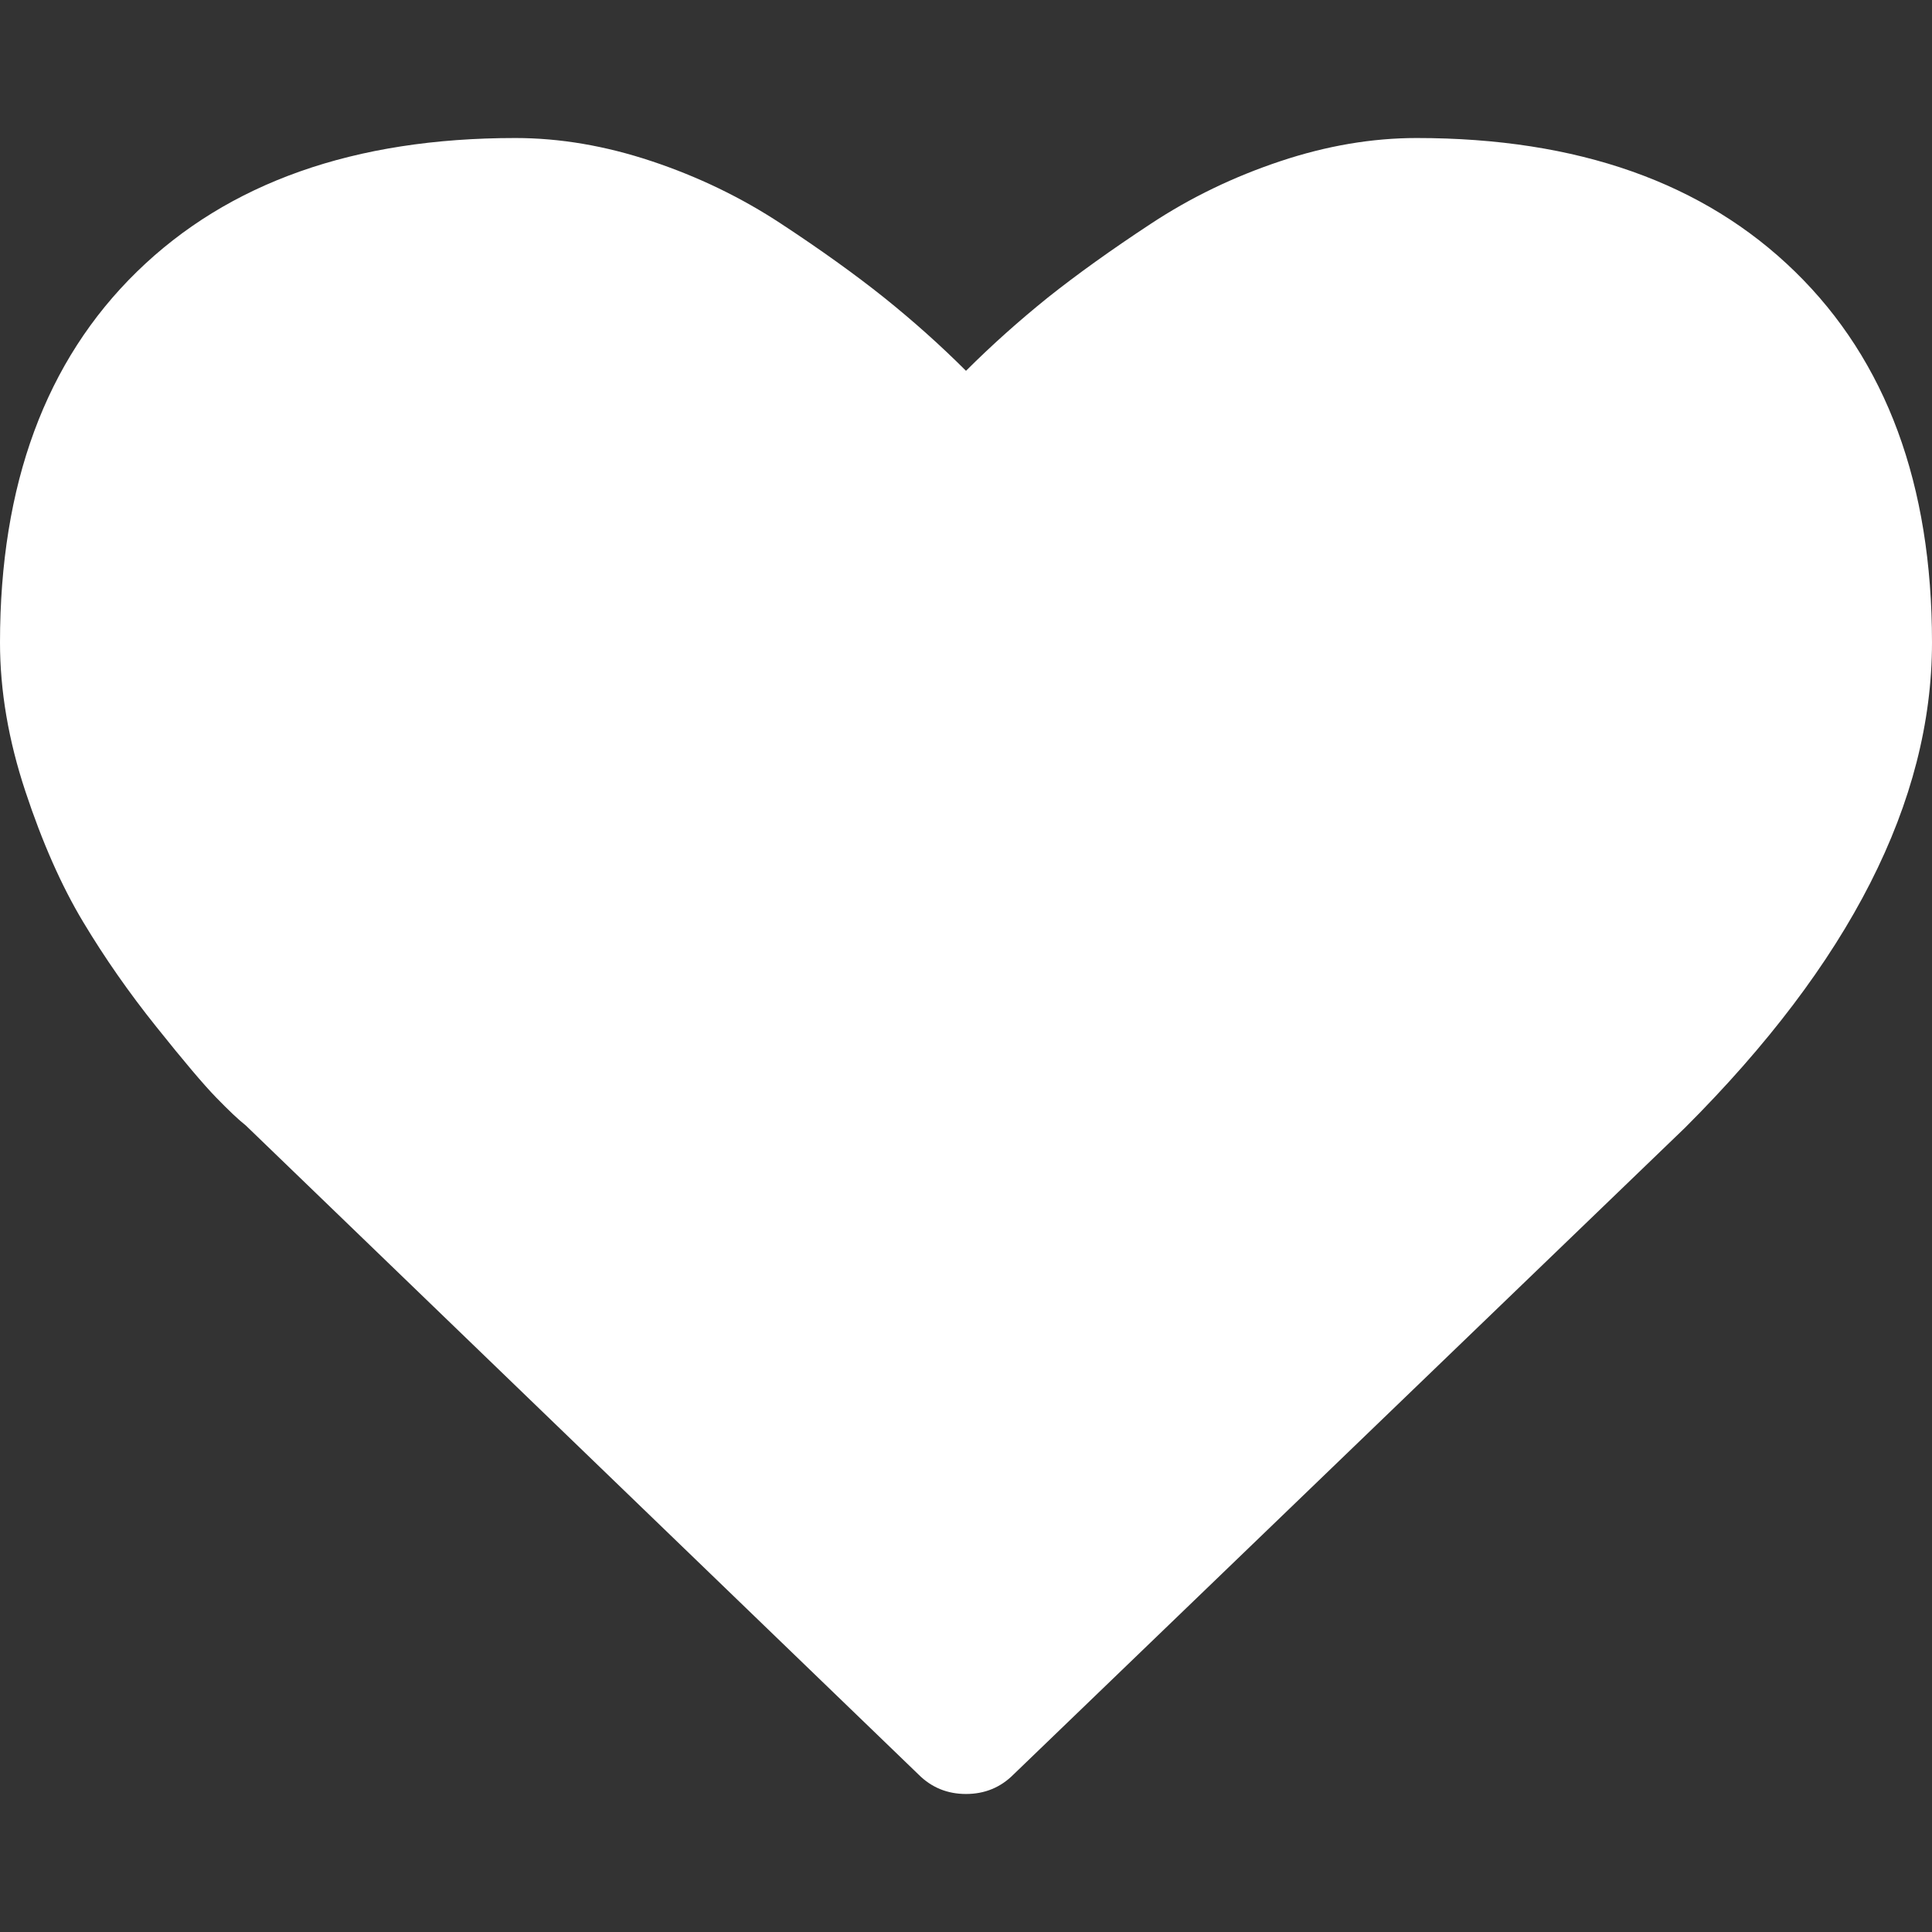 <svg width="16" height="16" viewBox="0 0 16 16" fill="none" xmlns="http://www.w3.org/2000/svg">
<rect x="0" y="0" width="16" height="16" fill="#333333" stroke="none"/>
<path d="M14.866 2.25C14.11 1.512 13.066 1.143 11.732 1.143C11.363 1.143 10.986 1.207 10.603 1.335C10.219 1.463 9.861 1.635 9.531 1.853C9.201 2.07 8.917 2.274 8.678 2.464C8.441 2.655 8.214 2.857 8 3.071C7.786 2.857 7.559 2.655 7.321 2.464C7.083 2.274 6.799 2.07 6.469 1.853C6.138 1.635 5.781 1.463 5.397 1.335C5.013 1.207 4.637 1.143 4.268 1.143C2.934 1.143 1.89 1.512 1.134 2.25C0.378 2.988 0 4.012 0 5.321C0 5.72 0.07 6.131 0.21 6.553C0.35 6.976 0.509 7.336 0.688 7.634C0.866 7.931 1.069 8.222 1.295 8.504C1.521 8.787 1.686 8.982 1.79 9.089C1.894 9.196 1.976 9.274 2.036 9.321L7.607 14.696C7.714 14.803 7.845 14.857 8 14.857C8.155 14.857 8.286 14.803 8.393 14.696L13.955 9.339C15.319 7.976 16 6.637 16 5.321C16 4.012 15.622 2.988 14.866 2.25Z" fill="white"/>
</svg>
